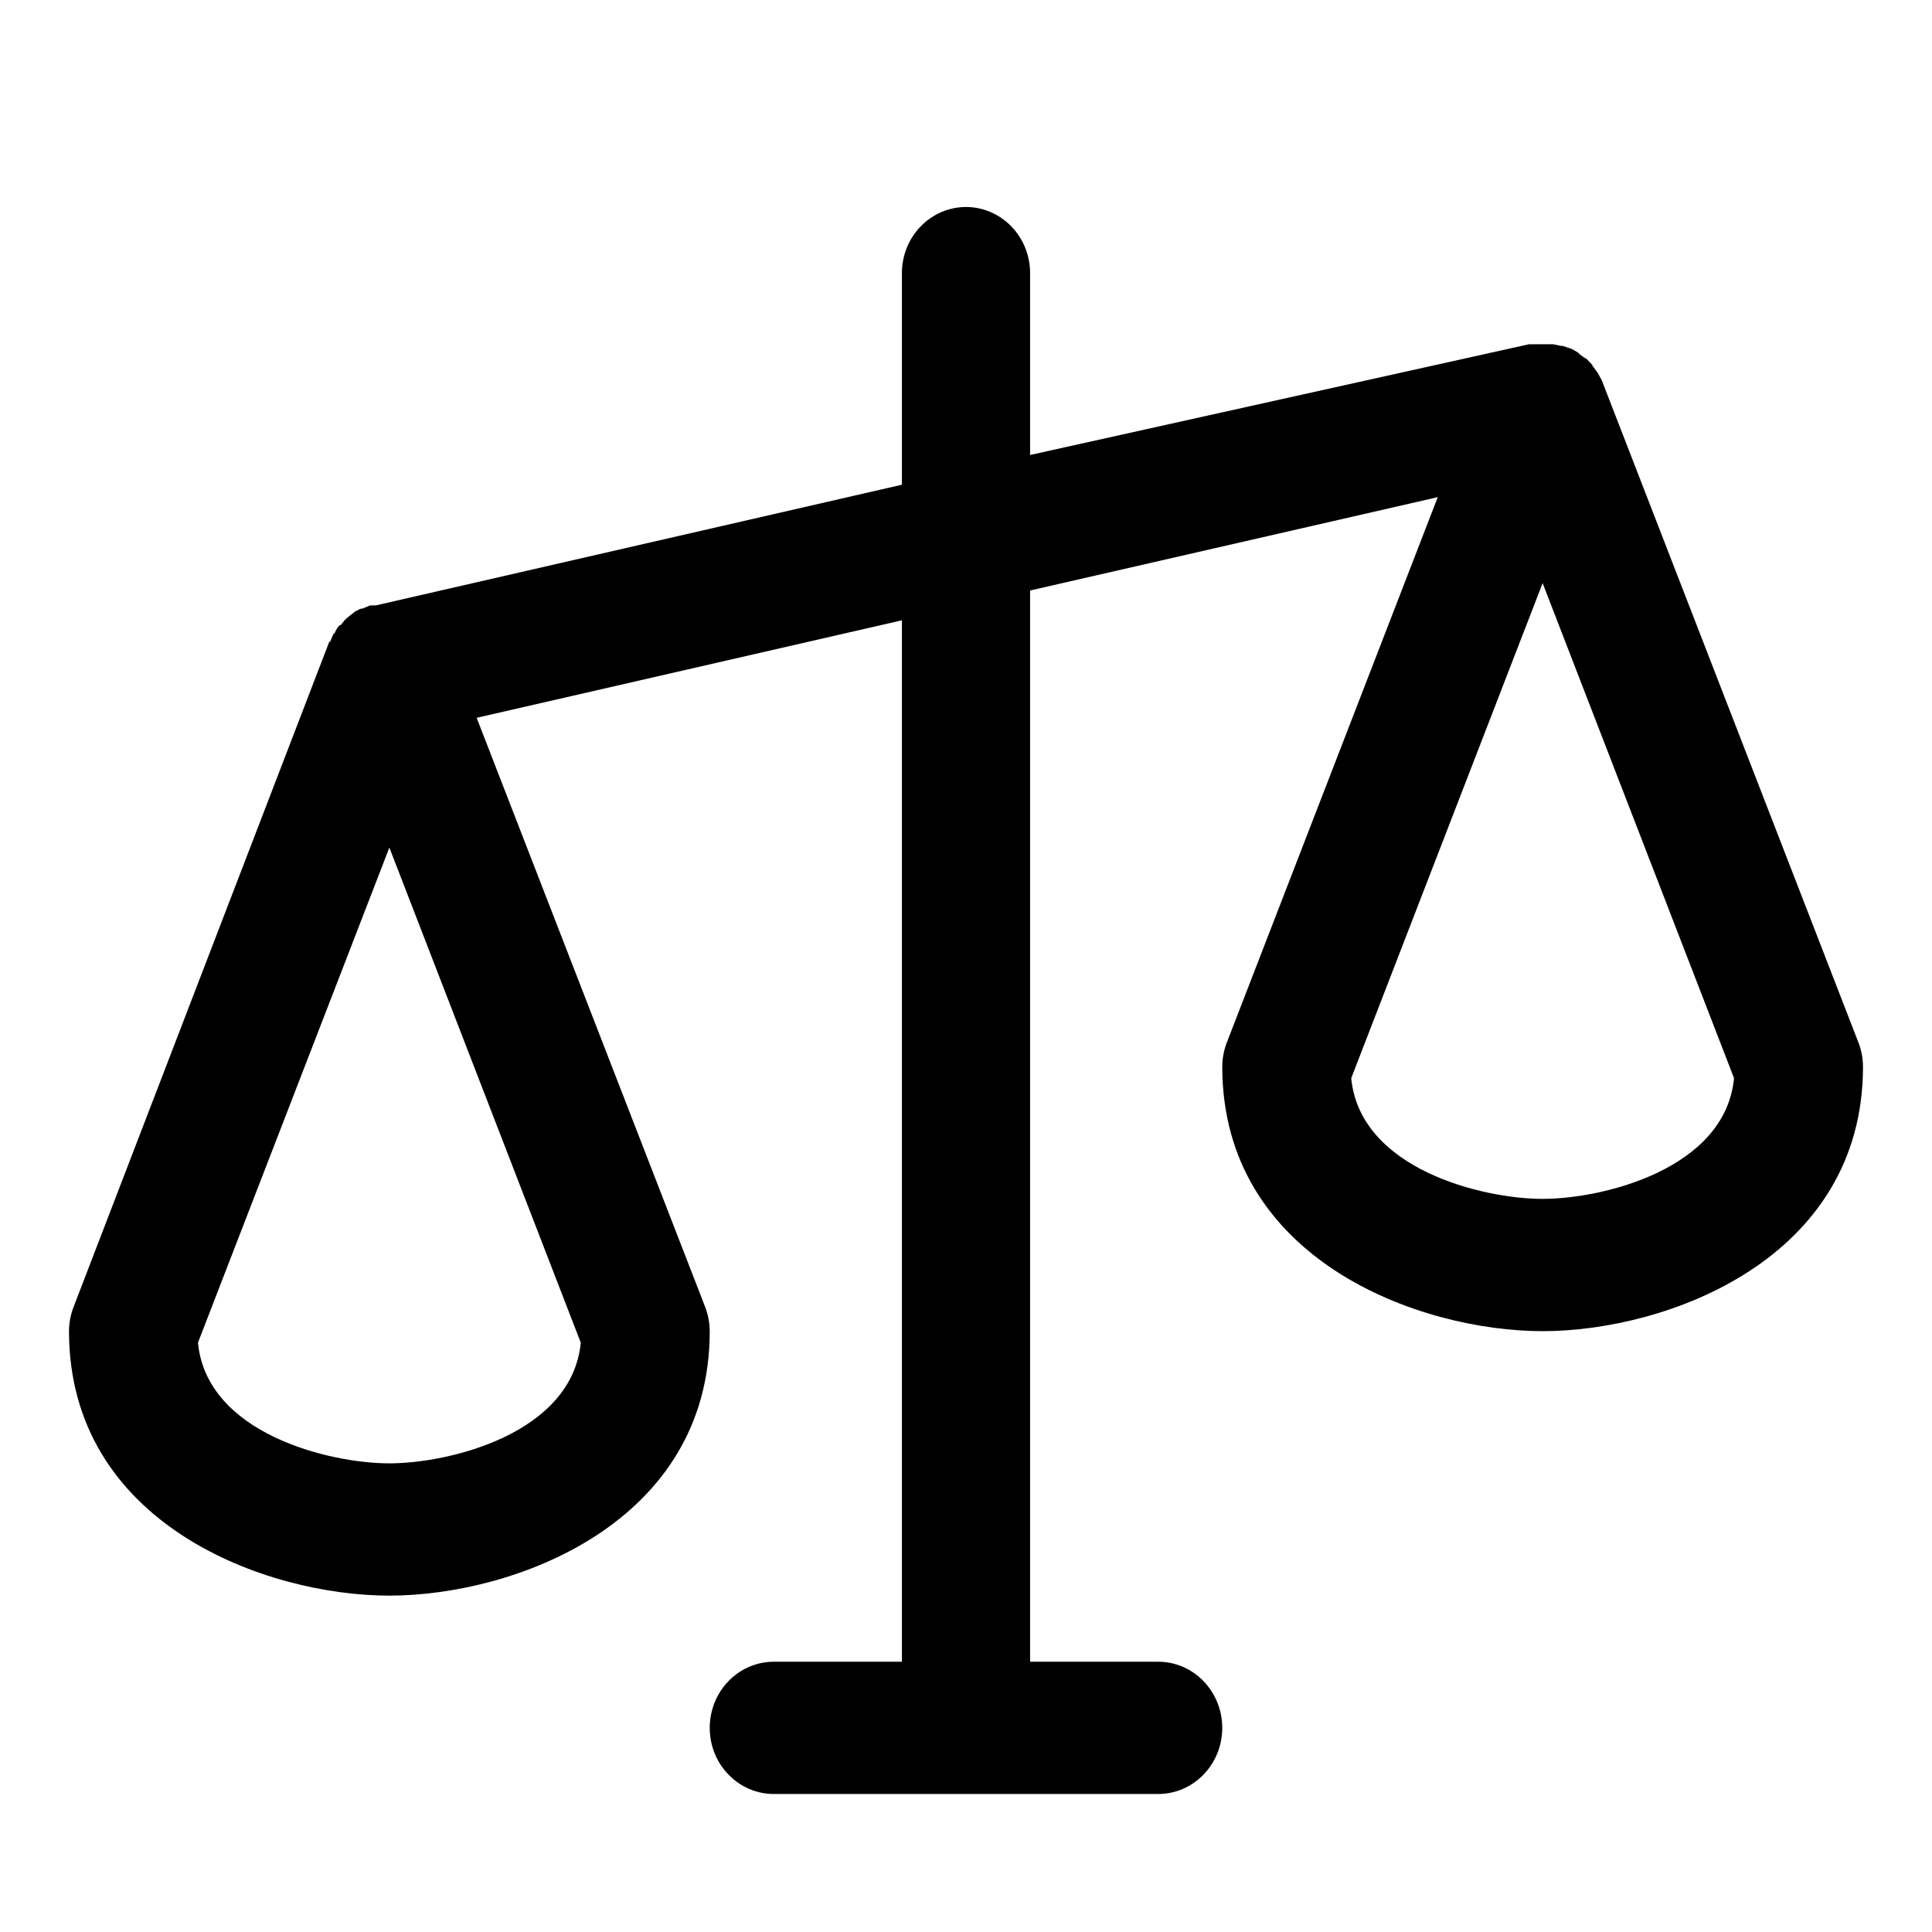 <svg id="q" viewBox="0 0 28 28" xmlns="http://www.w3.org/2000/svg">
<path d="M26.93 15.099L23.216 5.516L23.158 5.408L23.088 5.312C23.077 5.3 23.077 5.3 23.077 5.288L22.984 5.192H22.972L22.891 5.132L22.868 5.108L22.763 5.048H22.752L22.647 5.013H22.624L22.508 4.989H22.16L14.929 6.594V3.958C14.929 3.704 14.831 3.46 14.657 3.281C14.482 3.101 14.246 3 14 3C13.754 3 13.518 3.101 13.343 3.281C13.169 3.46 13.071 3.704 13.071 3.958V7.025L5.446 8.774H5.364L5.248 8.822H5.225L5.132 8.87C5.132 8.871 5.132 8.873 5.131 8.874C5.131 8.876 5.13 8.877 5.129 8.878C5.128 8.879 5.126 8.88 5.125 8.881C5.124 8.881 5.122 8.882 5.121 8.882L5.016 8.966C5.016 8.969 5.015 8.972 5.013 8.974C5.01 8.976 5.008 8.978 5.004 8.978L4.935 9.061H4.923C4.892 9.091 4.869 9.128 4.854 9.169L4.83 9.193L4.784 9.301H4.772L1.07 18.932C1.024 19.046 1.001 19.168 1 19.292C1 22.083 3.844 23.125 5.643 23.125C7.442 23.125 10.286 22.083 10.286 19.292C10.285 19.168 10.261 19.046 10.216 18.932L6.908 10.403L13.071 8.99V24.083H11.214C10.968 24.083 10.732 24.184 10.558 24.364C10.383 24.544 10.286 24.788 10.286 25.042C10.286 25.296 10.383 25.54 10.558 25.719C10.732 25.899 10.968 26 11.214 26H16.786C17.032 26 17.268 25.899 17.442 25.719C17.616 25.54 17.714 25.296 17.714 25.042C17.714 24.788 17.616 24.544 17.442 24.364C17.268 24.184 17.032 24.083 16.786 24.083H14.929V8.558L20.837 7.205L17.784 15.099C17.738 15.213 17.715 15.335 17.714 15.458C17.714 18.25 20.558 19.292 22.357 19.292C24.156 19.292 27 18.25 27 15.458C26.999 15.335 26.976 15.213 26.93 15.099ZM5.643 21.208C4.772 21.208 2.996 20.777 2.869 19.459L5.643 12.284L8.417 19.459C8.289 20.777 6.513 21.208 5.643 21.208ZM22.357 17.375C21.487 17.375 19.711 16.944 19.583 15.626L22.357 8.451L25.131 15.626C25.004 16.944 23.228 17.375 22.357 17.375Z"/>
</svg>
